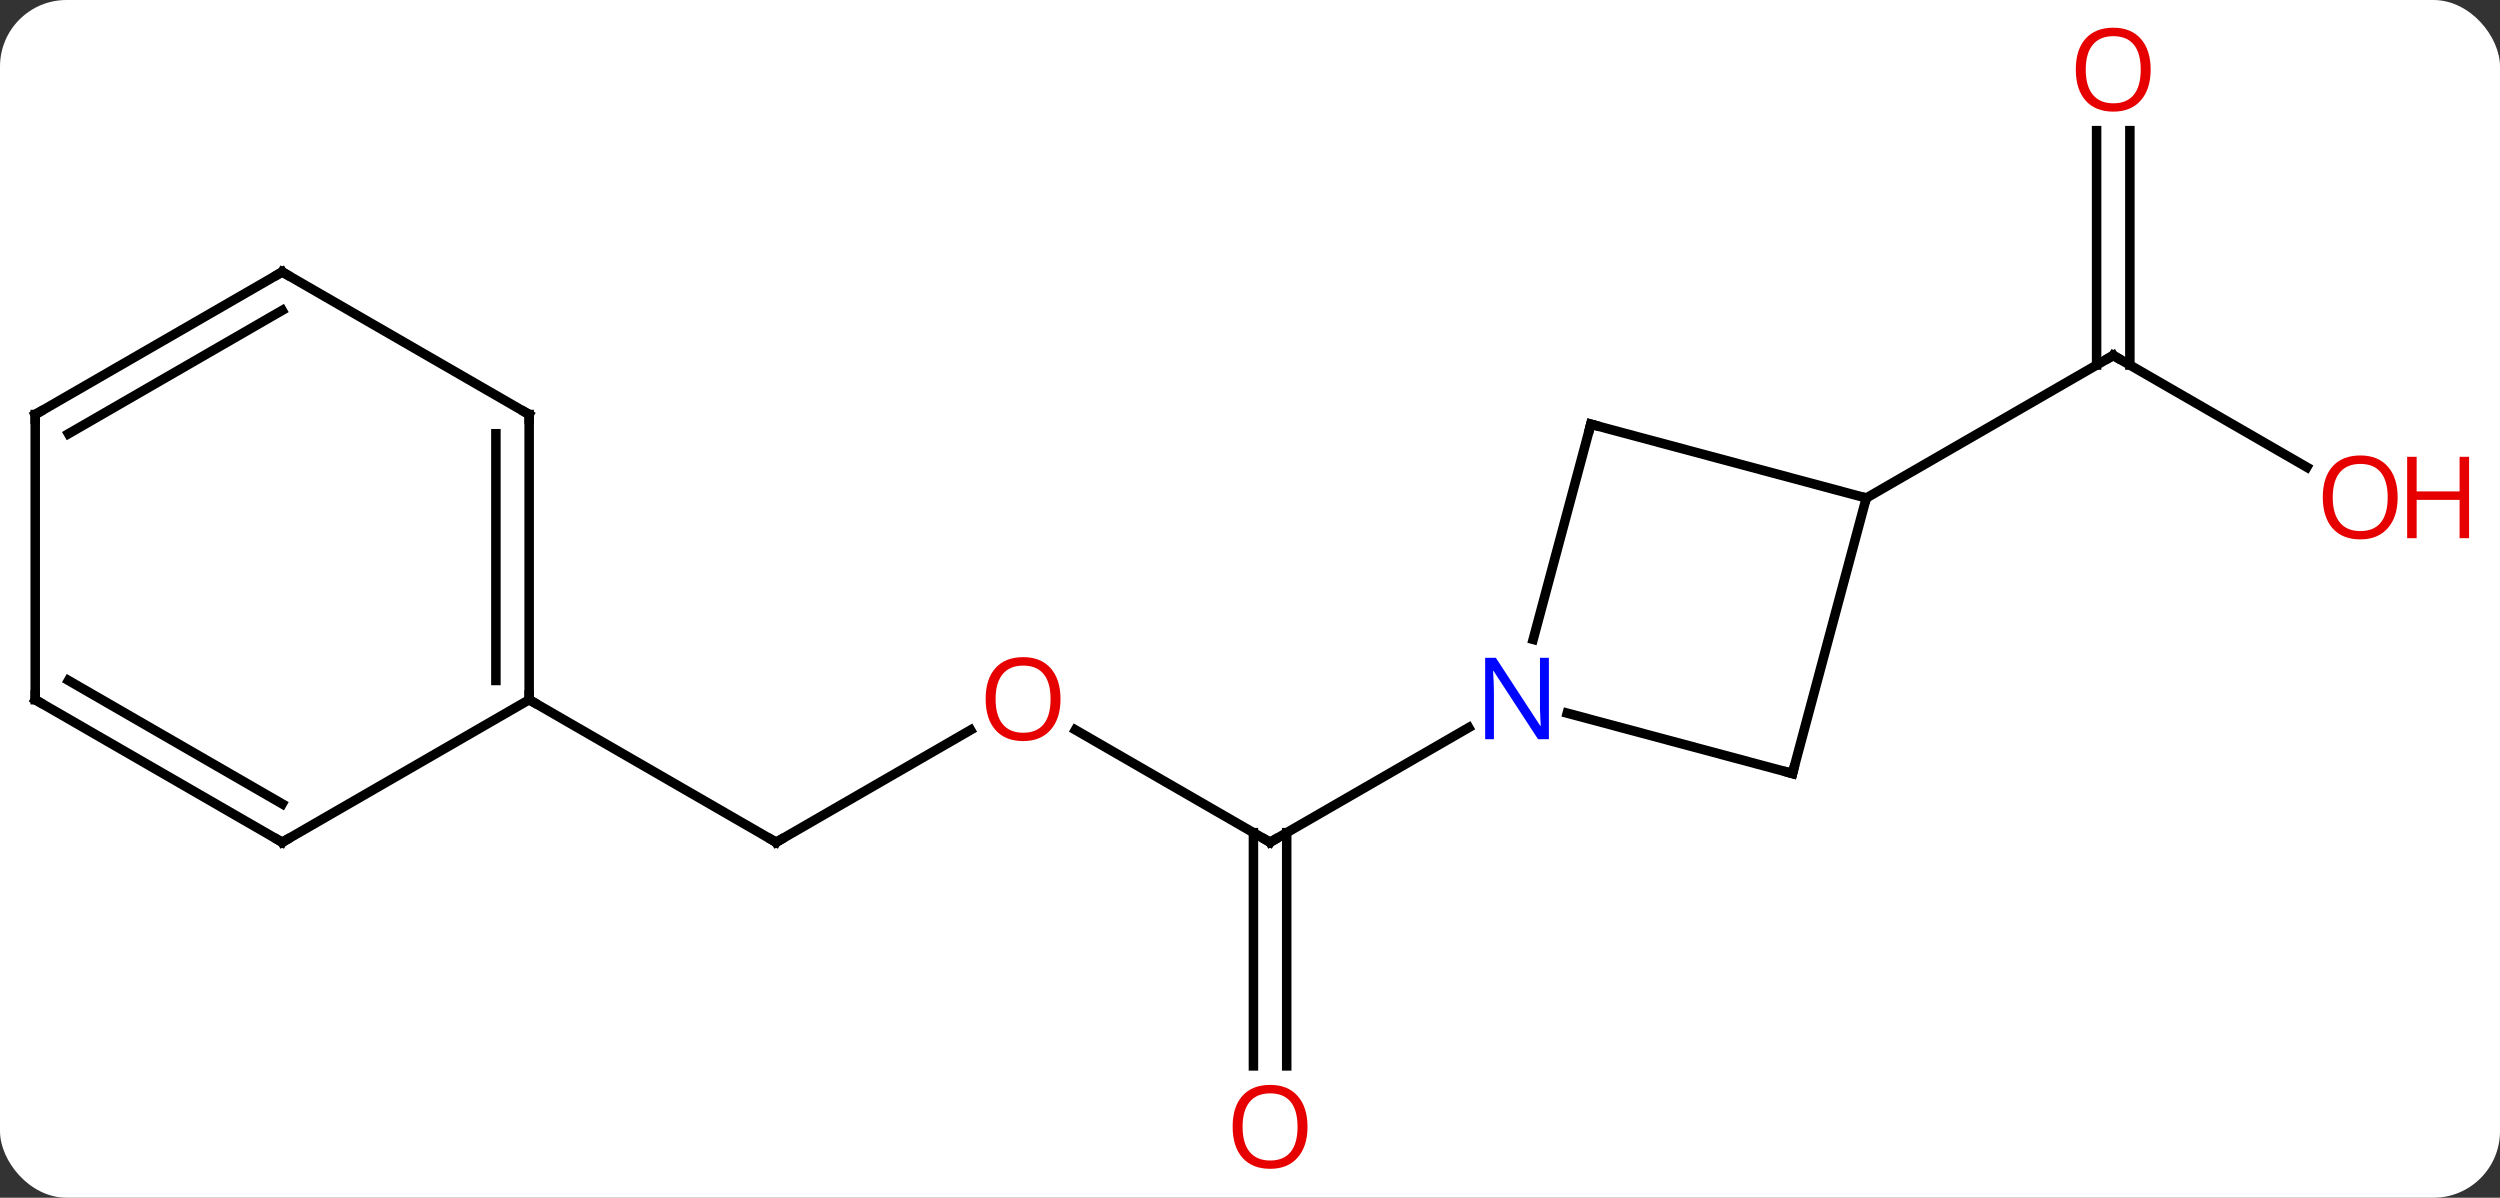 <svg width="263" viewBox="0 0 263 126" style="fill-opacity:1; color-rendering:auto; color-interpolation:auto; text-rendering:auto; stroke:black; stroke-linecap:square; stroke-miterlimit:10; shape-rendering:auto; stroke-opacity:1; fill:black; stroke-dasharray:none; font-weight:normal; stroke-width:1; font-family:'Open Sans'; font-style:normal; stroke-linejoin:miter; font-size:12; stroke-dashoffset:0; image-rendering:auto;" height="126" class="cas-substance-image" xmlns:xlink="http://www.w3.org/1999/xlink" xmlns="http://www.w3.org/2000/svg"><rect x="0" y="0" width="263" height="126" fill="#333333" stroke="none"/><svg class="cas-substance-single-component"><rect y="0" x="0" width="263" stroke="none" ry="7" rx="7" height="126" fill="white" class="cas-substance-group"/><svg y="0" x="0" width="263" viewBox="0 0 263 126" style="fill:black;" height="126" class="cas-substance-single-component-image"><svg><g><g transform="translate(126,63)" style="text-rendering:geometricPrecision; color-rendering:optimizeQuality; color-interpolation:linearRGB; stroke-linecap:butt; image-rendering:optimizeQuality;"><line y2="13.786" y1="25.608" x2="-12.866" x1="7.611" style="fill:none;"/><line y2="49.131" y1="24.598" x2="5.861" x1="5.861" style="fill:none;"/><line y2="49.131" y1="24.598" x2="9.361" x1="9.361" style="fill:none;"/><line y2="13.543" y1="25.608" x2="28.507" x1="7.611" style="fill:none;"/><line y2="25.608" y1="13.797" x2="-44.352" x1="-23.895" style="fill:none;"/><line y2="10.608" y1="25.608" x2="-70.332" x1="-44.352" style="fill:none;"/><line y2="-13.849" y1="-25.608" x2="116.681" x1="96.312" style="fill:none;"/><line y2="-49.256" y1="-24.598" x2="98.062" x1="98.062" style="fill:none;"/><line y2="-49.256" y1="-24.598" x2="94.562" x1="94.562" style="fill:none;"/><line y2="-10.608" y1="-25.608" x2="70.332" x1="96.312" style="fill:none;"/><line y2="-18.372" y1="4.27" x2="41.355" x1="35.289" style="fill:none;"/><line y2="18.372" y1="12.024" x2="62.568" x1="38.874" style="fill:none;"/><line y2="-10.608" y1="-18.372" x2="70.332" x1="41.355" style="fill:none;"/><line y2="-10.608" y1="18.372" x2="70.332" x1="62.568" style="fill:none;"/><line y2="-19.392" y1="10.608" x2="-70.332" x1="-70.332" style="fill:none;"/><line y2="-17.371" y1="8.587" x2="-73.832" x1="-73.832" style="fill:none;"/><line y2="25.608" y1="10.608" x2="-96.312" x1="-70.332" style="fill:none;"/><line y2="-34.392" y1="-19.392" x2="-96.312" x1="-70.332" style="fill:none;"/><line y2="10.608" y1="25.608" x2="-122.295" x1="-96.312" style="fill:none;"/><line y2="8.587" y1="21.567" x2="-118.795" x1="-96.312" style="fill:none;"/><line y2="-19.392" y1="-34.392" x2="-122.295" x1="-96.312" style="fill:none;"/><line y2="-17.371" y1="-30.351" x2="-118.795" x1="-96.312" style="fill:none;"/><line y2="-19.392" y1="10.608" x2="-122.295" x1="-122.295" style="fill:none;"/><path style="fill:none; stroke-miterlimit:5;" d="M7.178 25.358 L7.611 25.608 L8.044 25.358"/></g><g transform="translate(126,63)" style="stroke-linecap:butt; fill:rgb(230,0,0); text-rendering:geometricPrecision; color-rendering:optimizeQuality; image-rendering:optimizeQuality; font-family:'Open Sans'; stroke:rgb(230,0,0); color-interpolation:linearRGB; stroke-miterlimit:5;"><path style="stroke:none;" d="M-14.434 10.538 Q-14.434 12.6 -15.474 13.78 Q-16.513 14.96 -18.356 14.96 Q-20.247 14.96 -21.278 13.796 Q-22.309 12.631 -22.309 10.522 Q-22.309 8.428 -21.278 7.28 Q-20.247 6.131 -18.356 6.131 Q-16.497 6.131 -15.466 7.303 Q-14.434 8.475 -14.434 10.538 ZM-21.263 10.538 Q-21.263 12.272 -20.52 13.178 Q-19.778 14.085 -18.356 14.085 Q-16.934 14.085 -16.208 13.186 Q-15.481 12.288 -15.481 10.538 Q-15.481 8.803 -16.208 7.913 Q-16.934 7.022 -18.356 7.022 Q-19.778 7.022 -20.52 7.92 Q-21.263 8.819 -21.263 10.538 Z"/><path style="stroke:none;" d="M11.549 55.538 Q11.549 57.6 10.509 58.78 Q9.47 59.96 7.627 59.96 Q5.736 59.96 4.705 58.795 Q3.674 57.631 3.674 55.522 Q3.674 53.428 4.705 52.28 Q5.736 51.131 7.627 51.131 Q9.486 51.131 10.517 52.303 Q11.549 53.475 11.549 55.538 ZM4.72 55.538 Q4.72 57.272 5.463 58.178 Q6.205 59.085 7.627 59.085 Q9.049 59.085 9.775 58.186 Q10.502 57.288 10.502 55.538 Q10.502 53.803 9.775 52.913 Q9.049 52.022 7.627 52.022 Q6.205 52.022 5.463 52.92 Q4.72 53.819 4.72 55.538 Z"/><path style="fill:none; stroke:black;" d="M-43.919 25.358 L-44.352 25.608 L-44.785 25.358"/><path style="fill:none; stroke:black;" d="M96.745 -25.358 L96.312 -25.608 L95.879 -25.358"/><path style="stroke:none;" d="M126.233 -10.678 Q126.233 -8.616 125.193 -7.436 Q124.154 -6.256 122.311 -6.256 Q120.42 -6.256 119.389 -7.42 Q118.358 -8.585 118.358 -10.694 Q118.358 -12.788 119.389 -13.936 Q120.42 -15.085 122.311 -15.085 Q124.17 -15.085 125.201 -13.913 Q126.233 -12.741 126.233 -10.678 ZM119.404 -10.678 Q119.404 -8.944 120.147 -8.038 Q120.889 -7.131 122.311 -7.131 Q123.733 -7.131 124.459 -8.03 Q125.186 -8.928 125.186 -10.678 Q125.186 -12.413 124.459 -13.303 Q123.733 -14.194 122.311 -14.194 Q120.889 -14.194 120.147 -13.296 Q119.404 -12.397 119.404 -10.678 Z"/><path style="stroke:none;" d="M133.748 -6.381 L132.748 -6.381 L132.748 -10.413 L128.232 -10.413 L128.232 -6.381 L127.233 -6.381 L127.233 -14.944 L128.232 -14.944 L128.232 -11.303 L132.748 -11.303 L132.748 -14.944 L133.748 -14.944 L133.748 -6.381 Z"/><path style="stroke:none;" d="M100.249 -55.678 Q100.249 -53.616 99.21 -52.436 Q98.171 -51.256 96.328 -51.256 Q94.437 -51.256 93.406 -52.42 Q92.374 -53.585 92.374 -55.694 Q92.374 -57.788 93.406 -58.936 Q94.437 -60.085 96.328 -60.085 Q98.187 -60.085 99.218 -58.913 Q100.249 -57.741 100.249 -55.678 ZM93.421 -55.678 Q93.421 -53.944 94.164 -53.038 Q94.906 -52.131 96.328 -52.131 Q97.749 -52.131 98.476 -53.03 Q99.203 -53.928 99.203 -55.678 Q99.203 -57.413 98.476 -58.303 Q97.749 -59.194 96.328 -59.194 Q94.906 -59.194 94.164 -58.295 Q93.421 -57.397 93.421 -55.678 Z"/><path style="fill:rgb(0,5,255); stroke:none;" d="M36.943 14.764 L35.802 14.764 L31.114 7.577 L31.068 7.577 Q31.161 8.842 31.161 9.889 L31.161 14.764 L30.239 14.764 L30.239 6.202 L31.364 6.202 L36.036 13.358 L36.083 13.358 Q36.083 13.202 36.036 12.342 Q35.989 11.483 36.005 11.108 L36.005 6.202 L36.943 6.202 L36.943 14.764 Z"/><path style="fill:none; stroke:black;" d="M41.226 -17.889 L41.355 -18.372 L41.838 -18.243"/><path style="fill:none; stroke:black;" d="M62.085 18.243 L62.568 18.372 L62.697 17.889"/><path style="fill:none; stroke:black;" d="M-70.332 10.108 L-70.332 10.608 L-69.899 10.858"/><path style="fill:none; stroke:black;" d="M-70.332 -18.892 L-70.332 -19.392 L-70.765 -19.642"/><path style="fill:none; stroke:black;" d="M-95.879 25.358 L-96.312 25.608 L-96.745 25.358"/><path style="fill:none; stroke:black;" d="M-95.879 -34.142 L-96.312 -34.392 L-96.745 -34.142"/><path style="fill:none; stroke:black;" d="M-121.862 10.858 L-122.295 10.608 L-122.295 10.108"/><path style="fill:none; stroke:black;" d="M-121.862 -19.642 L-122.295 -19.392 L-122.295 -18.892"/></g></g></svg></svg></svg></svg>